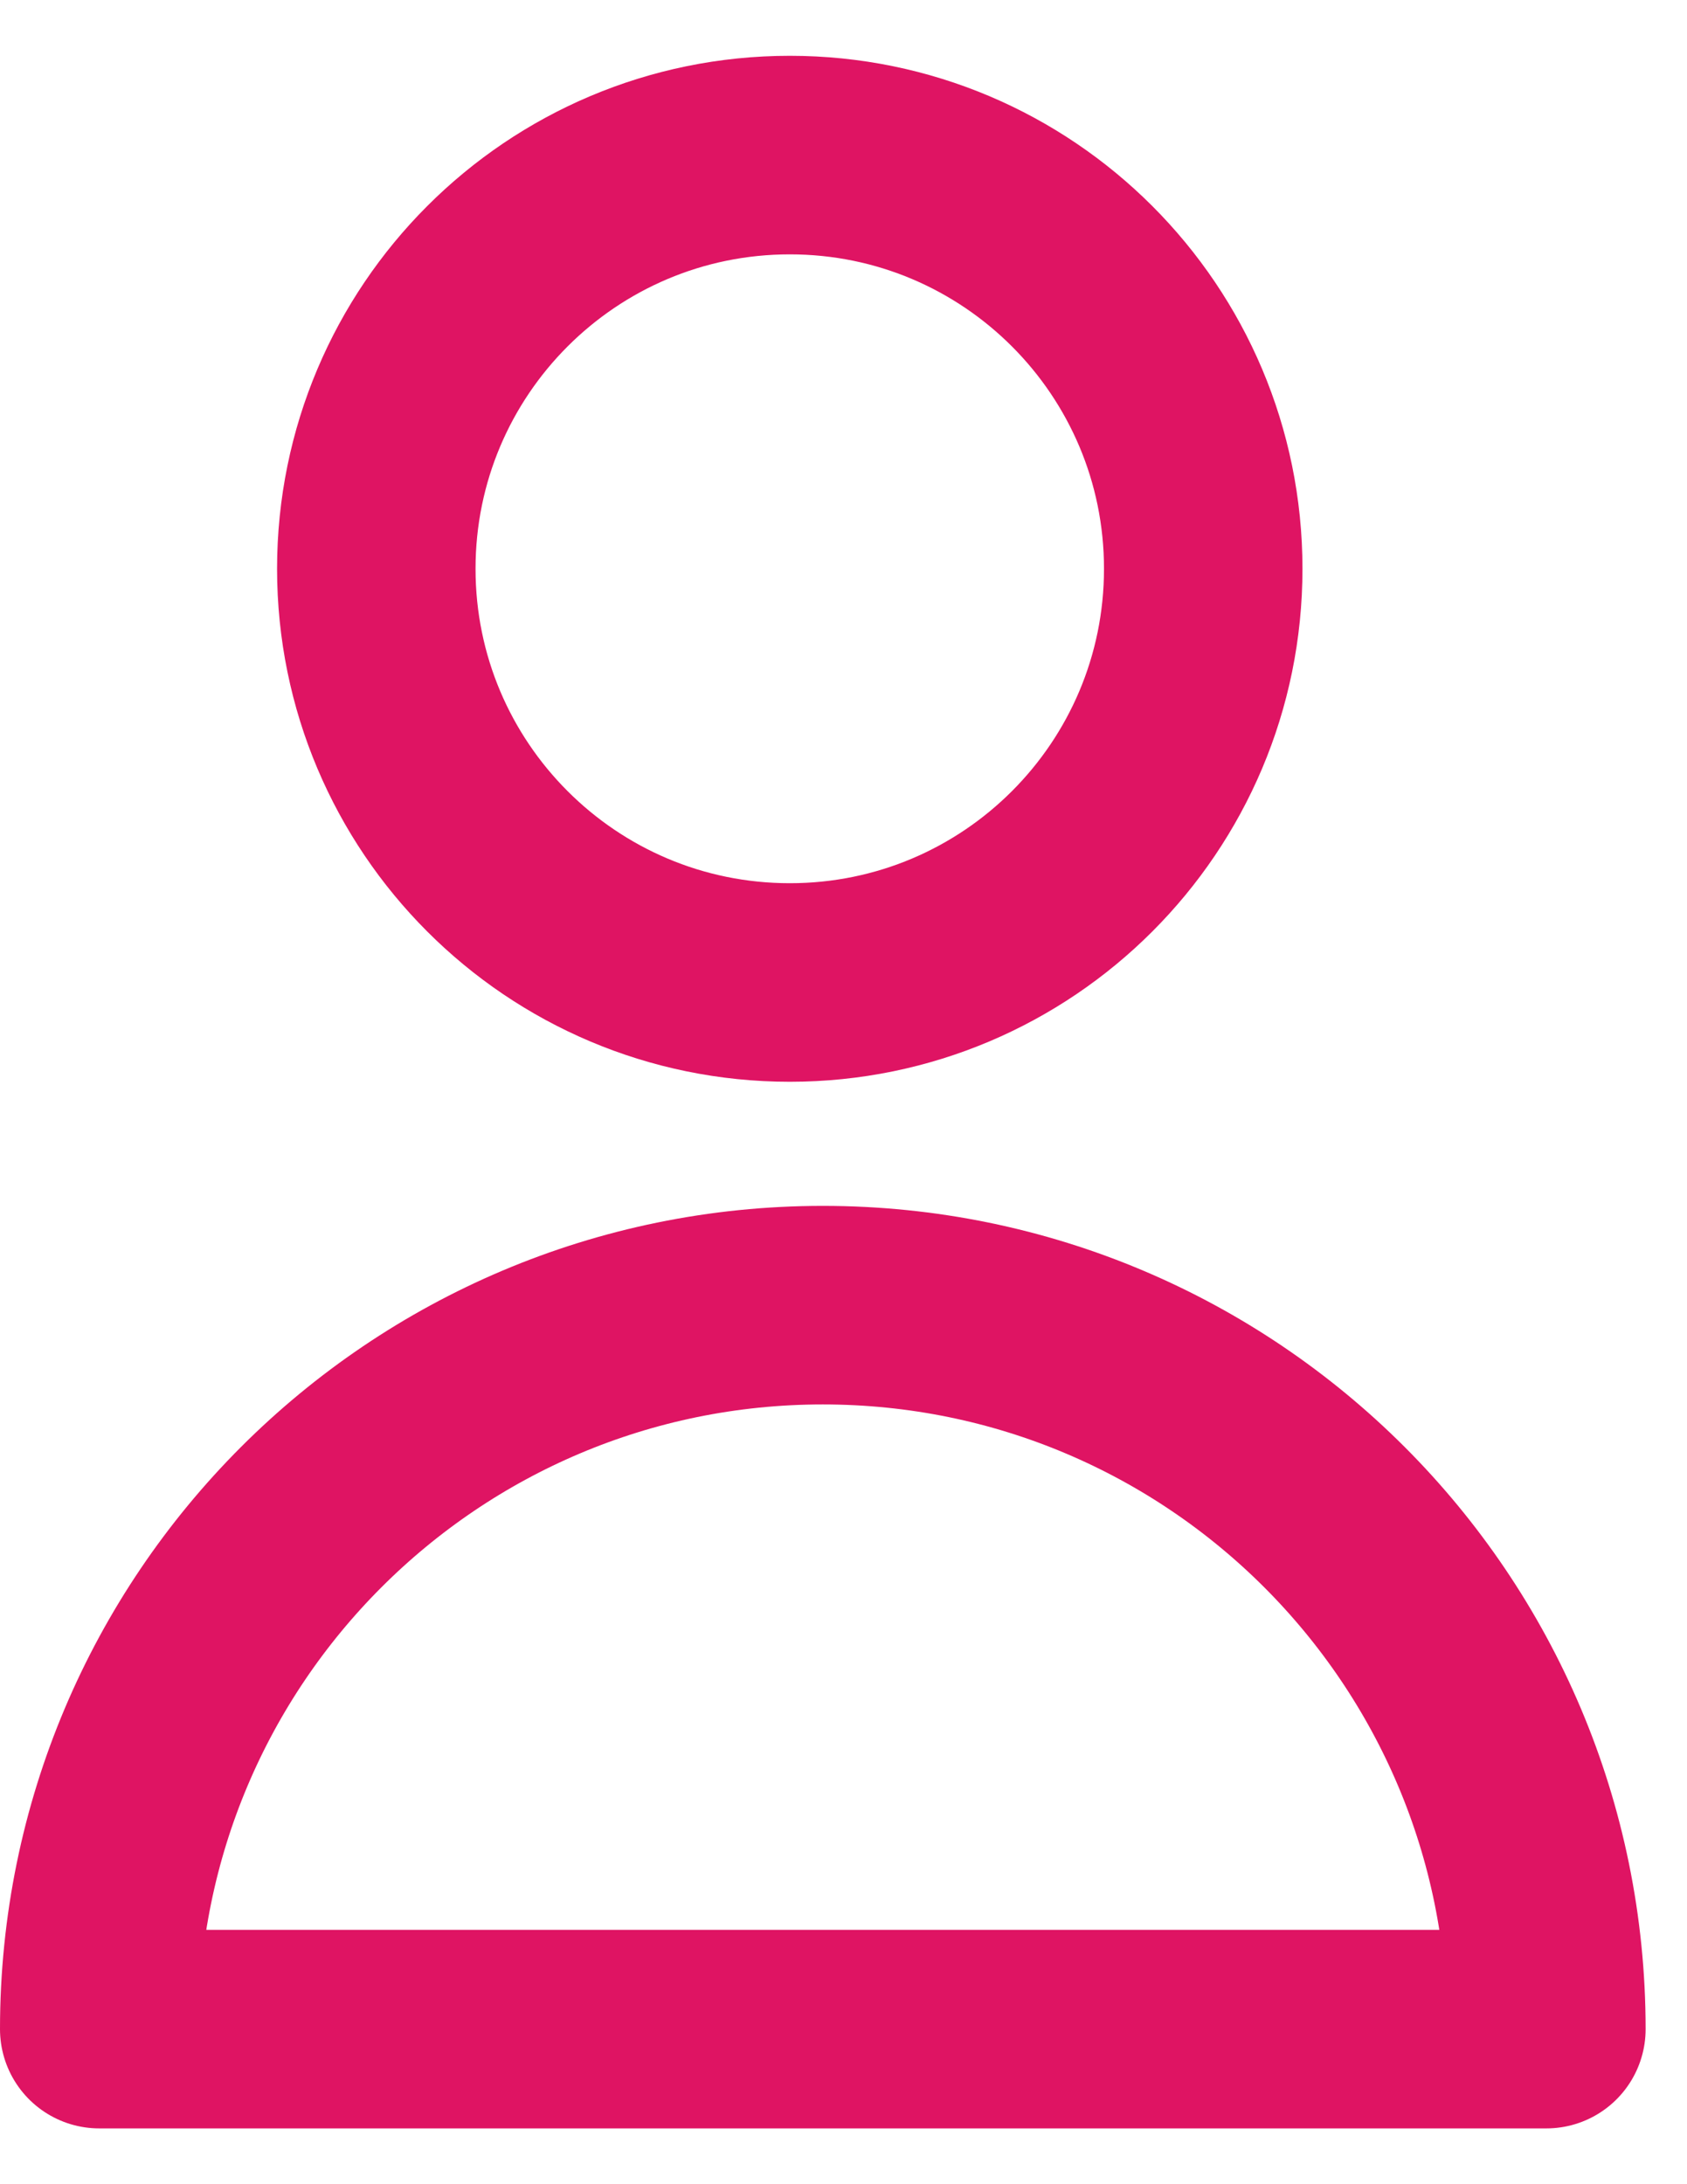 <svg xmlns="http://www.w3.org/2000/svg" width="17" height="22" viewBox="0 0 17 22" fill="none">
  <path d="M12.125 5.729C12.125 8.03 10.26 9.896 7.959 9.896C5.657 9.896 3.792 8.03 3.792 5.729C3.792 3.428 5.657 1.562 7.959 1.562C10.26 1.562 12.125 3.428 12.125 5.729Z" stroke="#DF1463" stroke-width="2" stroke-linecap="round" stroke-linejoin="round"/>
  <path d="M8.292 13.146C4.265 13.146 1 16.41 1 20.438H15.583C15.583 16.41 12.319 13.146 8.292 13.146Z" stroke="#DF1463" stroke-width="2" stroke-linecap="round" stroke-linejoin="round"/>
</svg>